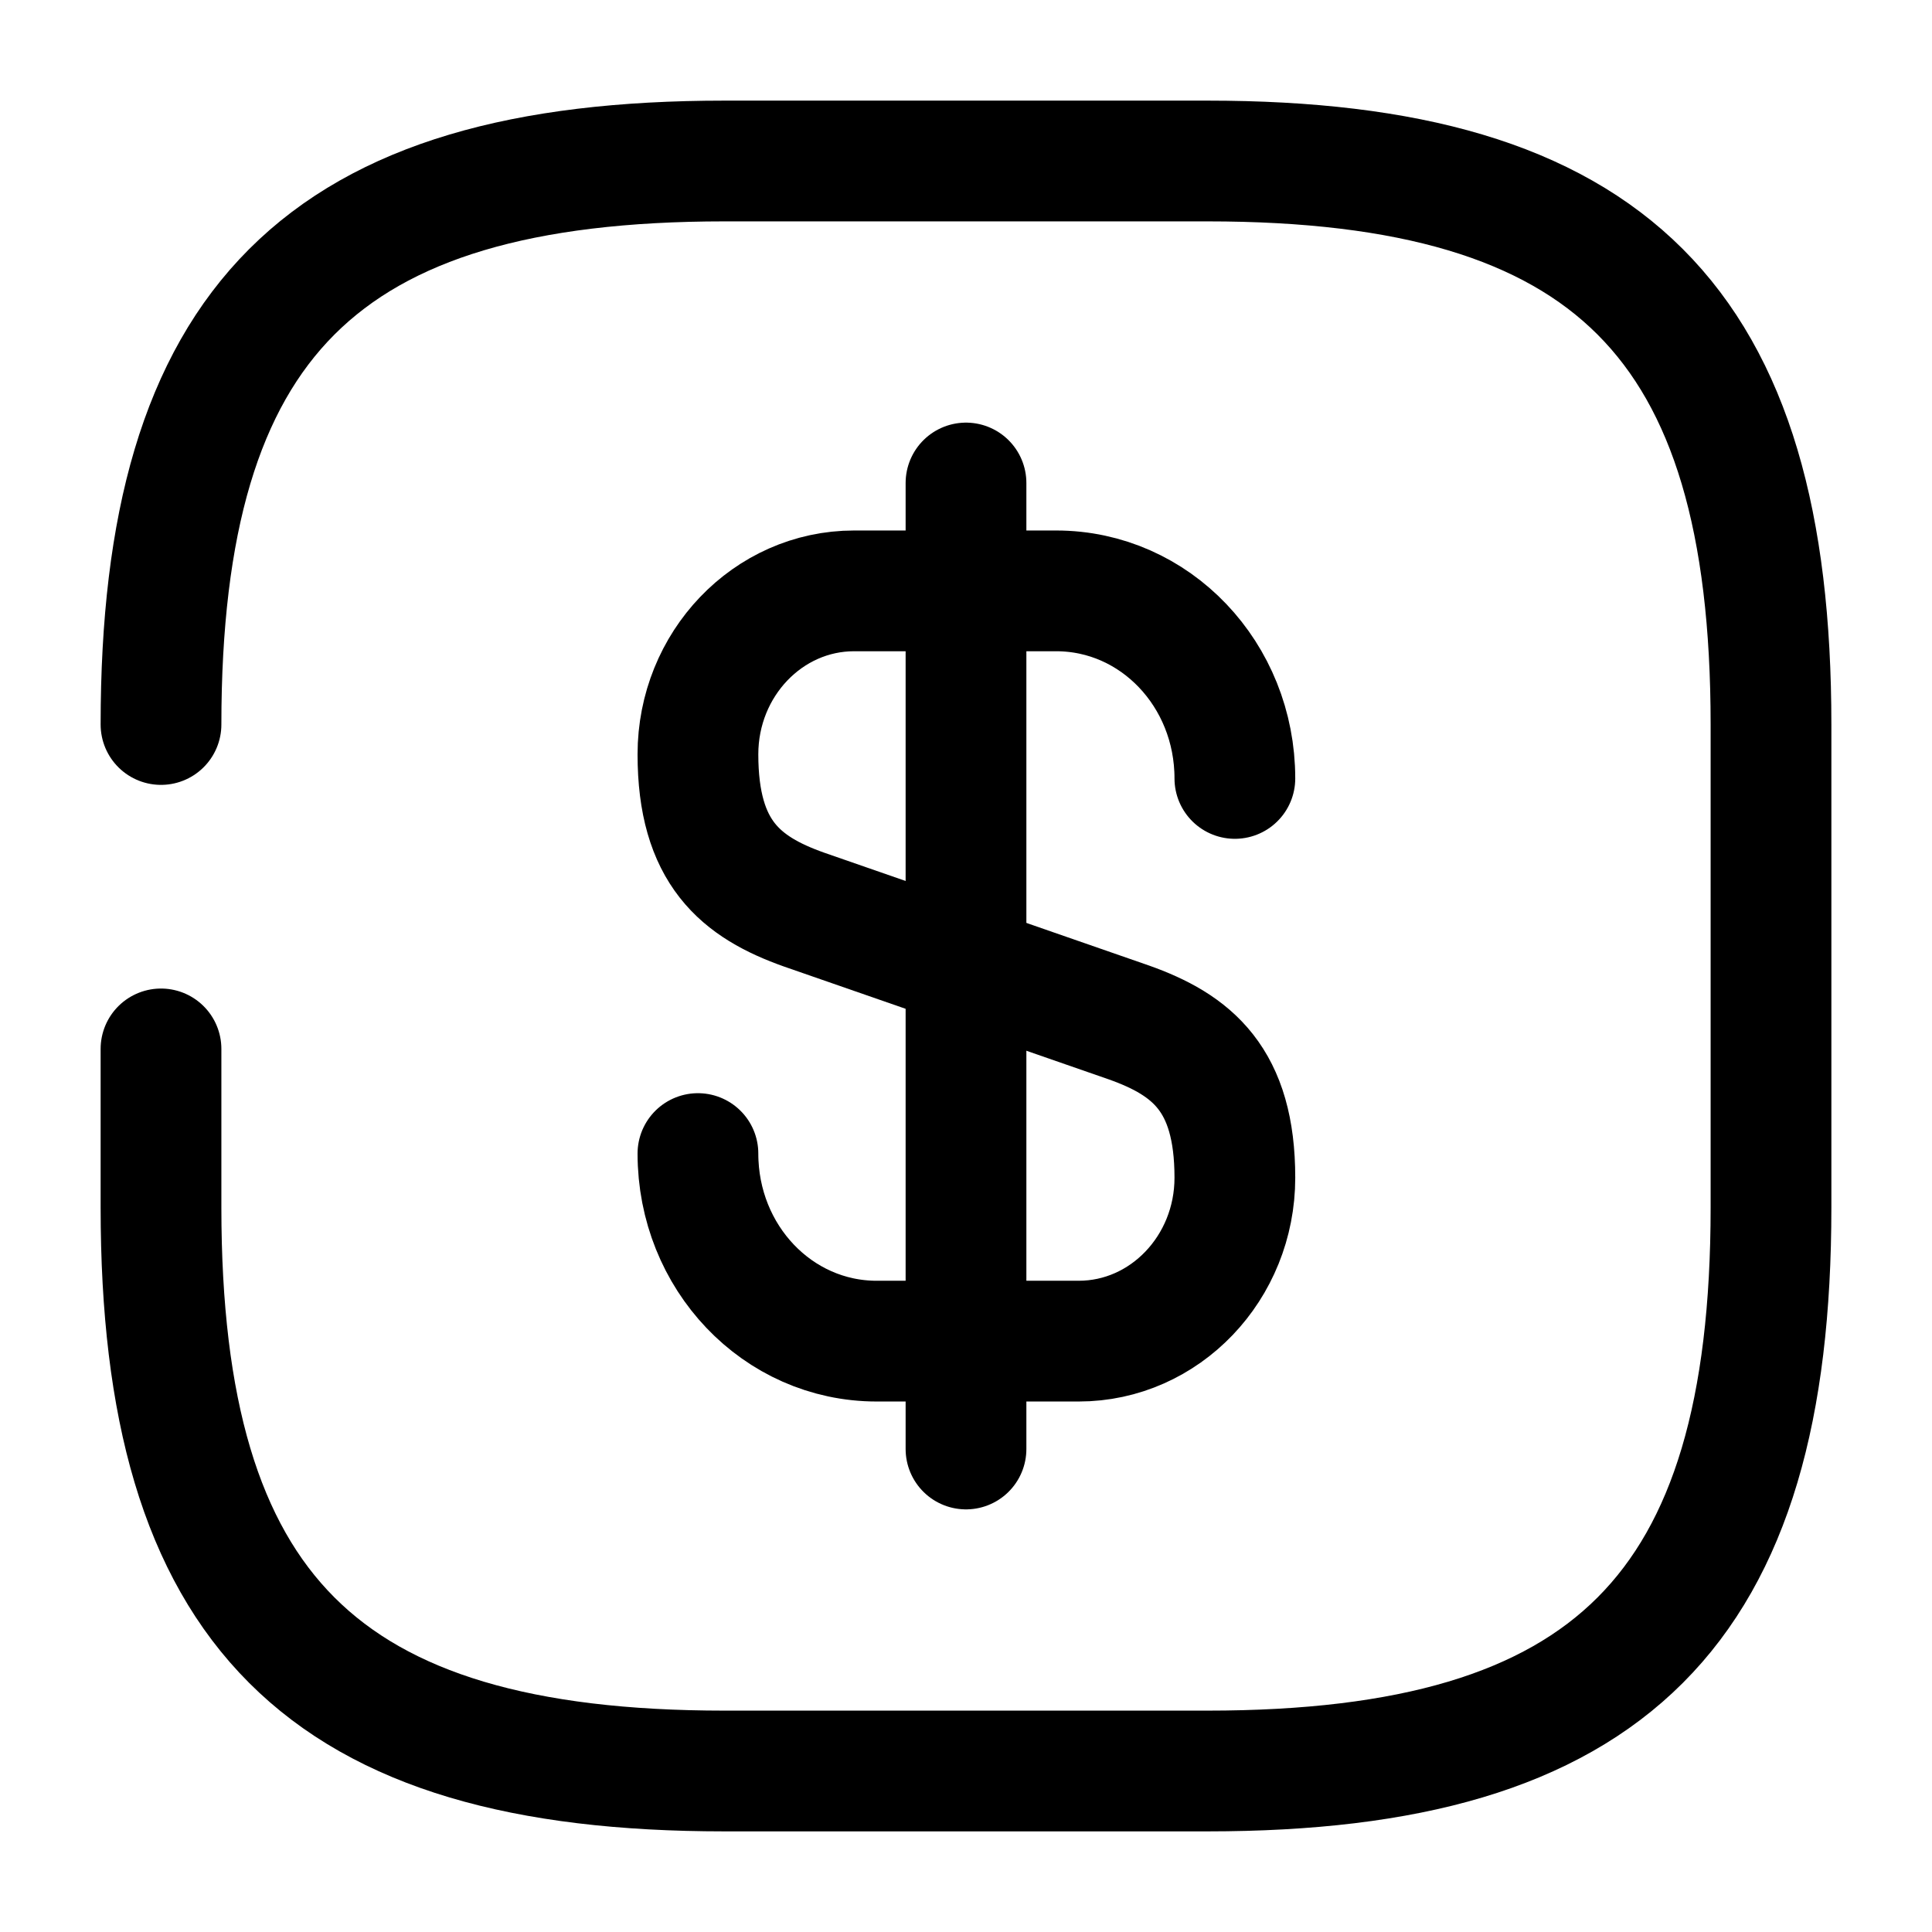 <svg width="24" height="24" viewBox="0 0 24 24" fill="none" xmlns="http://www.w3.org/2000/svg">
<path d="M8.67 14.33C8.67 15.62 9.66 16.66 10.89 16.66H13.4C14.47 16.66 15.34 15.75 15.34 14.63C15.34 13.41 14.81 12.98 14.02 12.7L9.99 11.3C9.2 11.02 8.67 10.59 8.67 9.37C8.67 8.25 9.54 7.34 10.61 7.34H13.12C14.35 7.34 15.34 8.38 15.34 9.67" stroke="currentColor" stroke-width="1.5" stroke-linecap="round" stroke-linejoin="round"/>
<path d="M12 6V18" stroke="currentColor" stroke-width="1.5" stroke-linecap="round" stroke-linejoin="round"/>
<path d="M2 9C2 4 4 2 9 2H15C20 2 22 4 22 9V15C22 20 20 22 15 22H9C4 22 2 20 2 15V13.03" stroke="currentColor" stroke-width="1.5" stroke-linecap="round" stroke-linejoin="round"/>
</svg>
